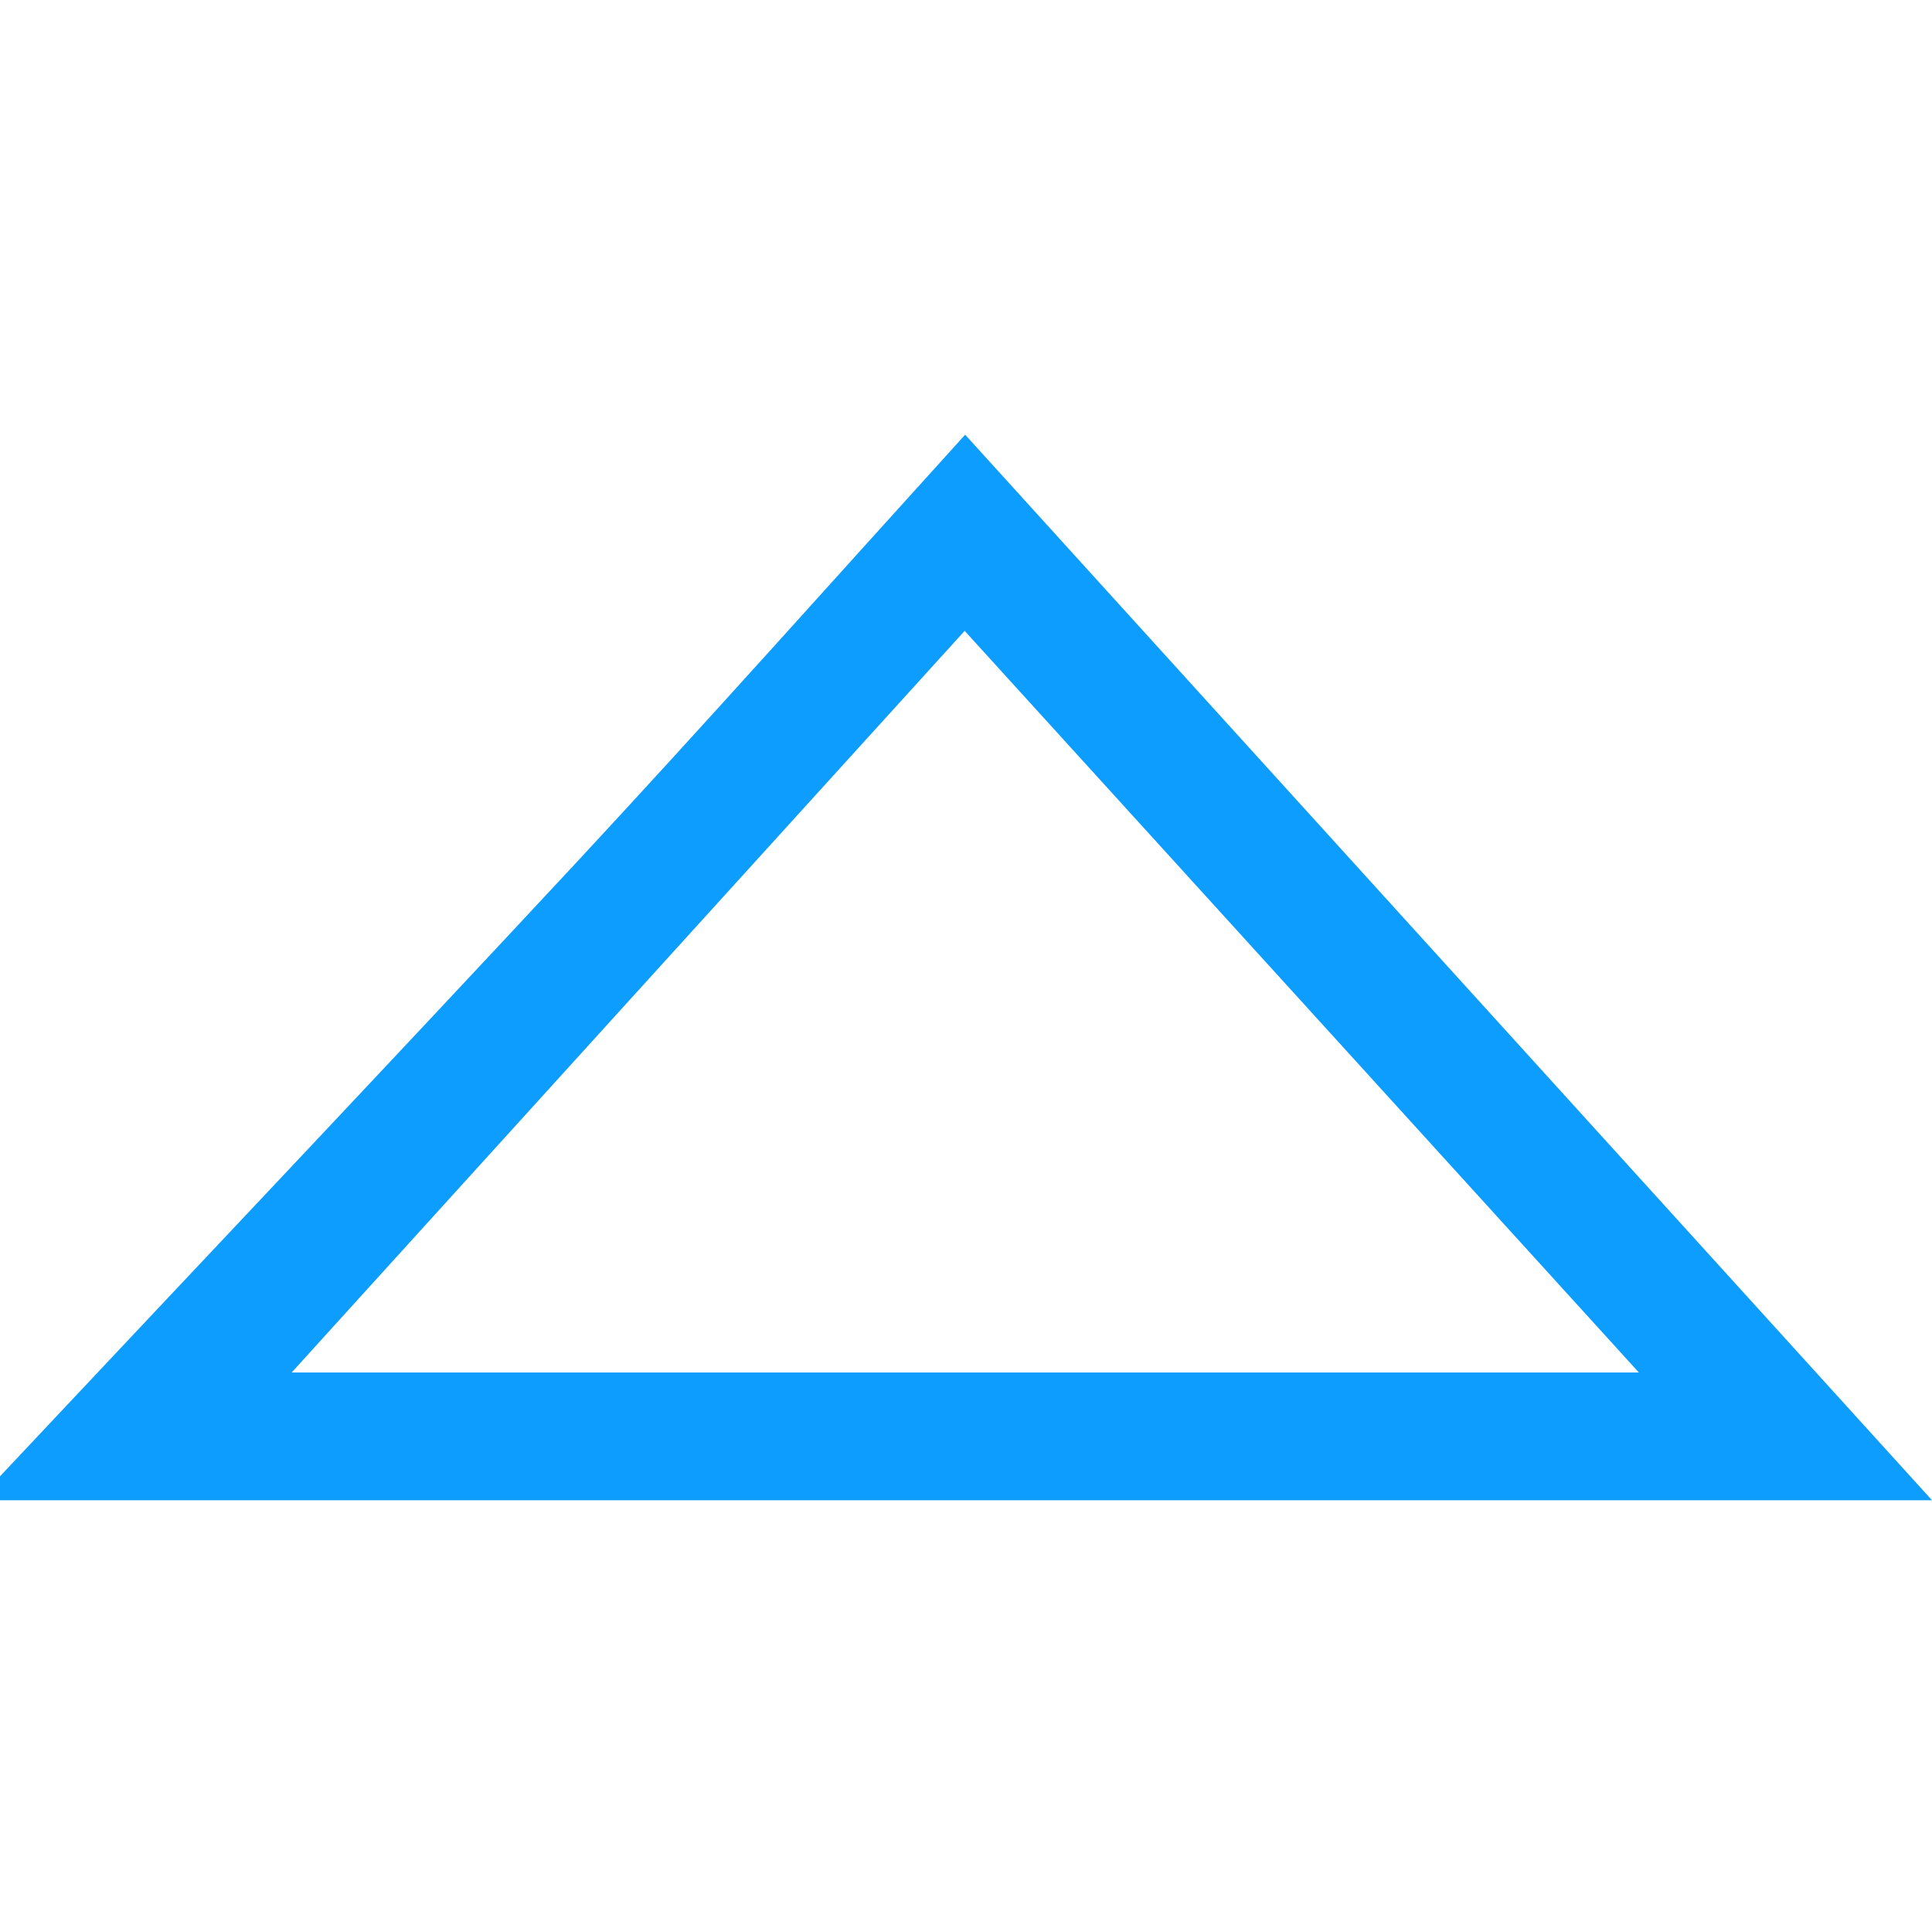 <svg width="500" height="500" viewBox="0 0 500 500" fill="none" xmlns="http://www.w3.org/2000/svg">
<path d="M0 382.066C49.943 328.899 100.139 275.921 149.829 222.501C182.703 187.099 214.819 151.064 249.779 112.5C333.165 204.421 414.528 294.065 500 388.262H0C0 386.176 0 384.153 0 382.066ZM75.484 355.198H424.137C364.142 289.198 307.561 226.99 249.652 163.265C190.922 227.938 134.91 289.703 75.484 355.198Z" fill="#0C9DFE"/>
</svg>
